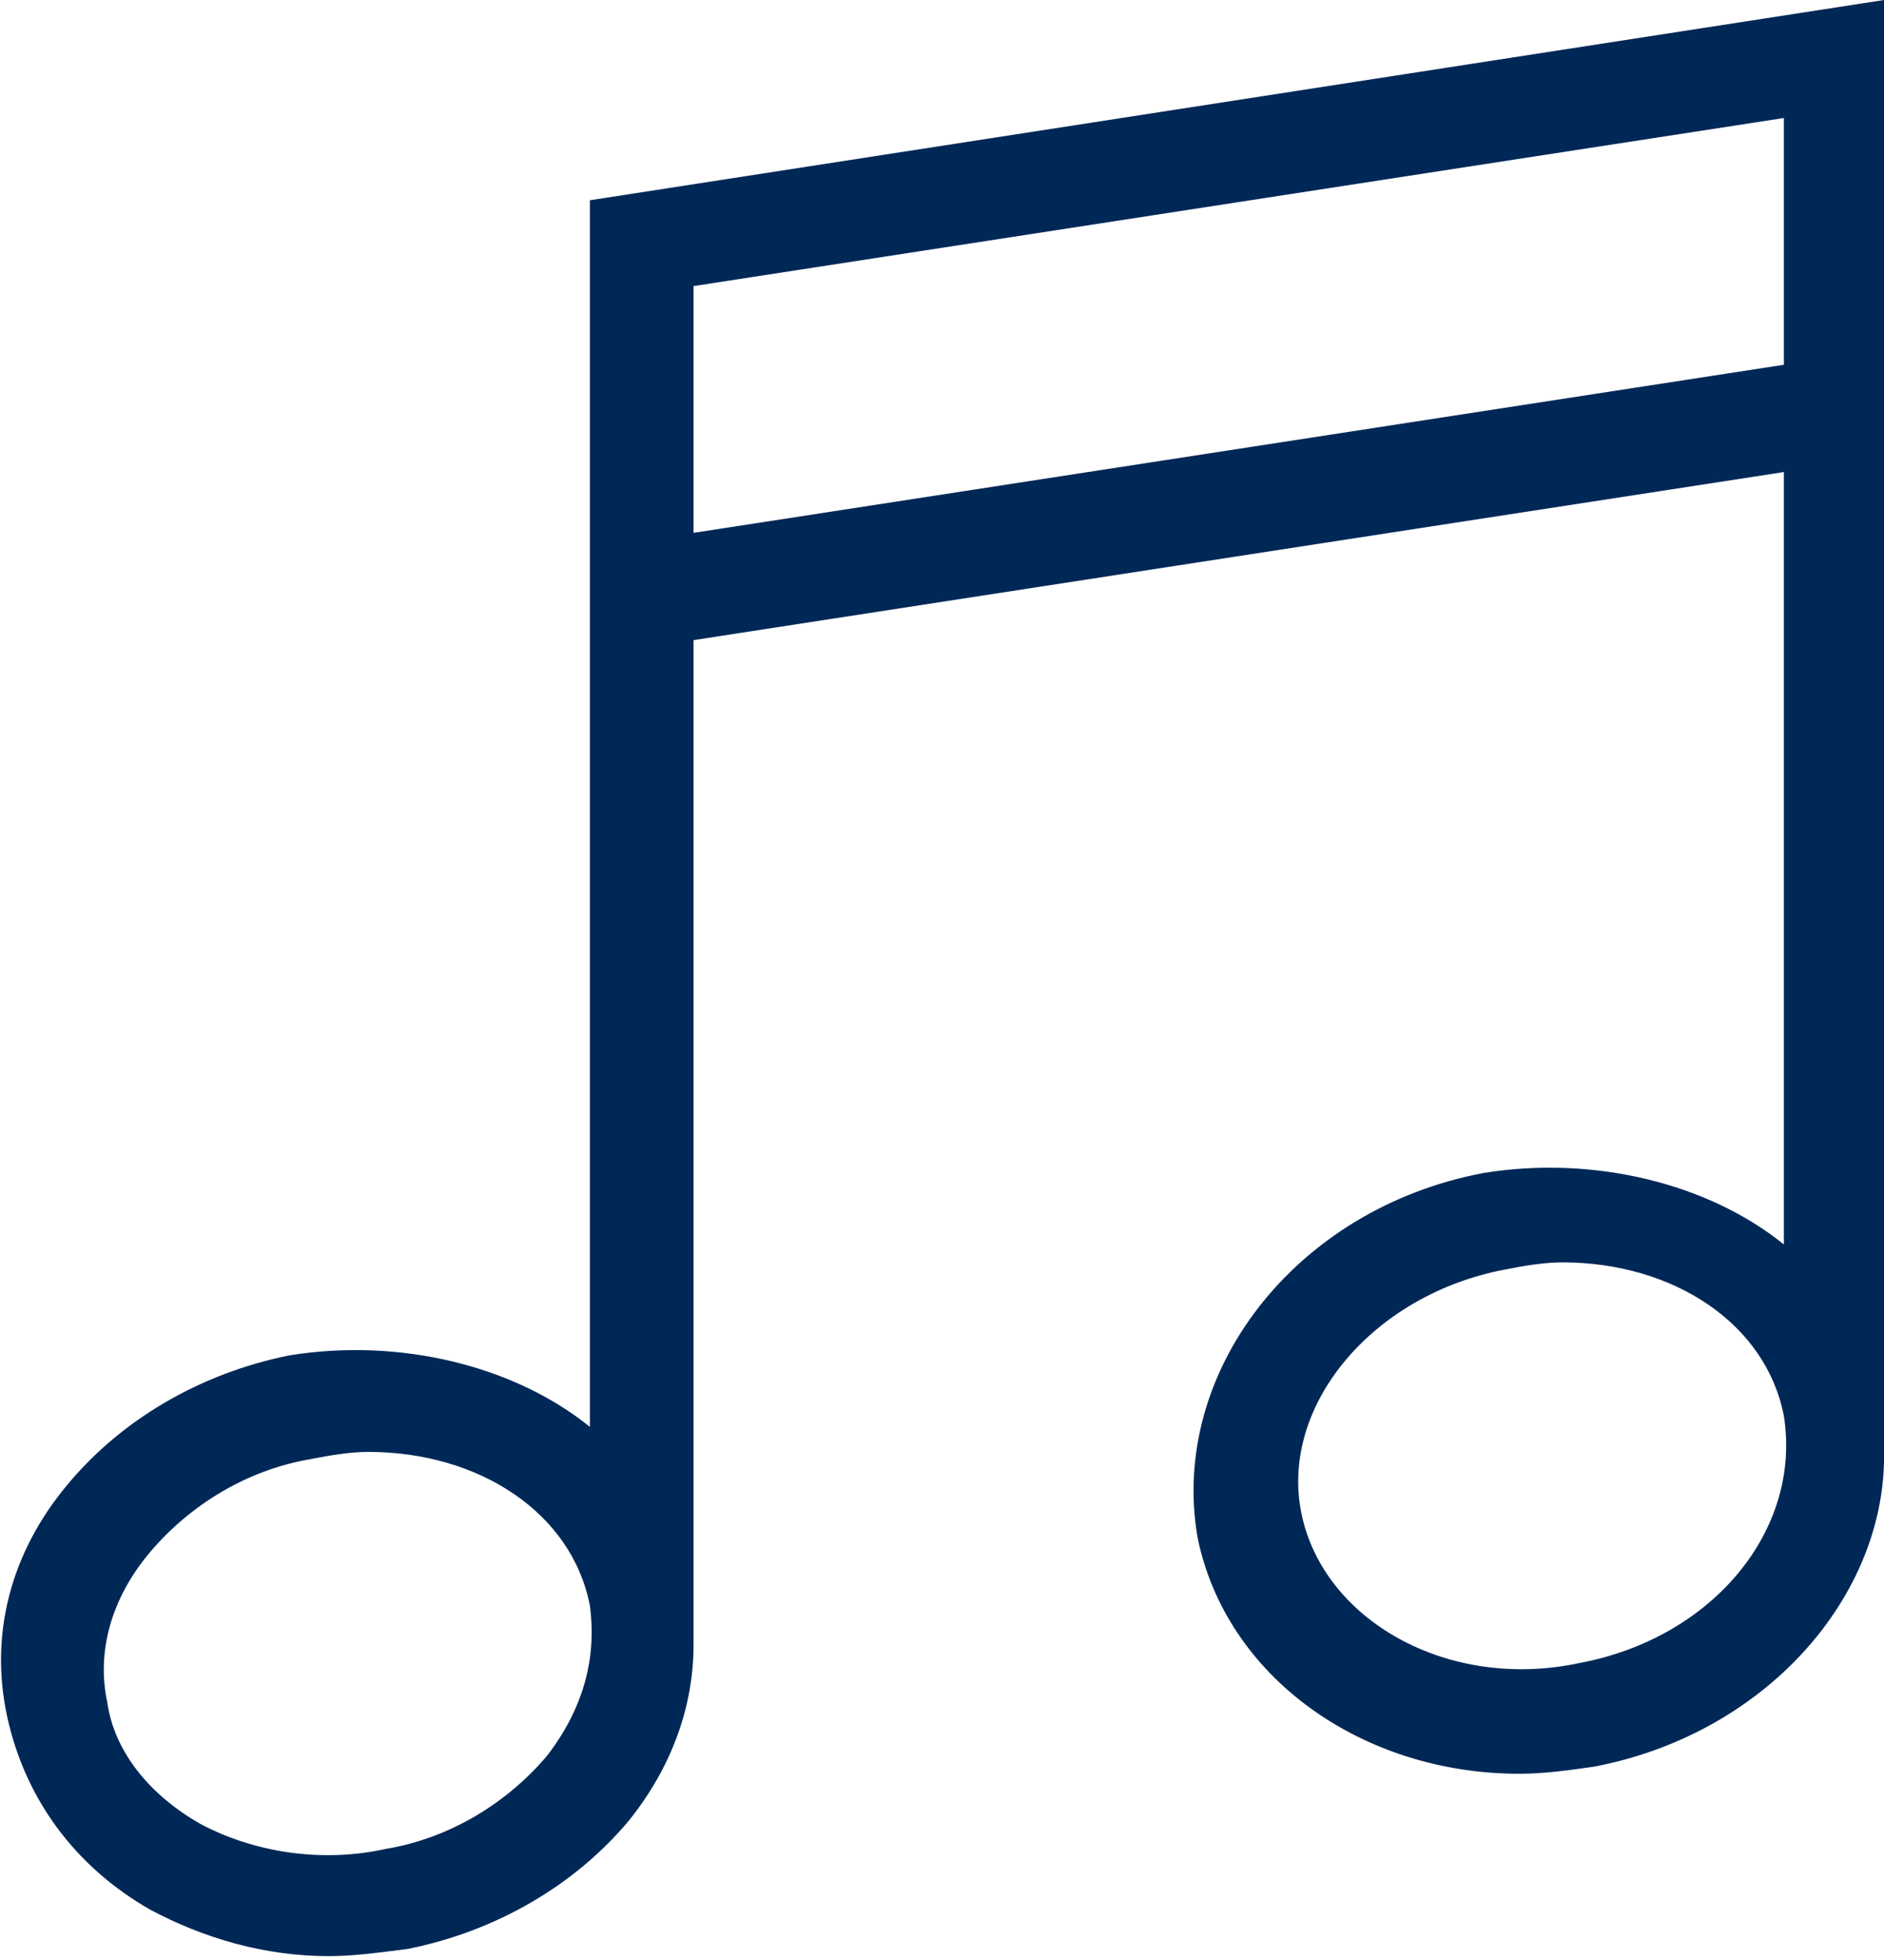 <!-- Generator: Adobe Illustrator 25.0.1, SVG Export Plug-In  -->
<svg version="1.1" xmlns="http://www.w3.org/2000/svg" xmlns:xlink="http://www.w3.org/1999/xlink" x="0px" y="0px" width="52.7px" height="54.8px" viewBox="0 0 52.7 54.8" style="overflow:visible;enable-background:new 0 0 52.7 54.8;" xml:space="preserve">
<style type="text/css">
	.st0{fill:#002857;}
</style>
<defs>
</defs>
<path class="st0" d="M16.5,5.6v34.3c-2.1-1.7-5.3-2.5-8.4-2c-2.5,0.5-4.7,1.8-6.2,3.6c-1.6,1.9-2.2,4.2-1.7,6.5  c0.5,2.3,1.9,4.2,4,5.4c1.5,0.8,3.2,1.3,5,1.3c0.7,0,1.4-0.1,2.2-0.2c2.5-0.5,4.7-1.8,6.2-3.6c1.2-1.5,1.8-3.2,1.8-4.9V17.9  l30.5-4.7v21.6c-2.1-1.7-5.3-2.5-8.4-2c-5.3,1-8.8,5.6-8,10.2c0.8,3.9,4.6,6.6,9,6.6c0.7,0,1.4-0.1,2.1-0.2c4.7-0.9,8-4.6,8.1-8.5V0  L16.5,5.6z M15.3,49.1c-1.1,1.3-2.7,2.3-4.5,2.6C9,52.1,7.1,51.8,5.6,51c-1.4-0.8-2.4-2-2.6-3.4c-0.3-1.4,0.1-2.9,1.2-4.2  c1.1-1.3,2.7-2.3,4.5-2.6c0.5-0.1,1.1-0.2,1.6-0.2c3.1,0,5.7,1.7,6.2,4.3C16.7,46.4,16.3,47.8,15.3,49.1z M44.2,46.5  c-3.7,0.8-7.2-1.2-7.8-4.2c-0.6-3,2-6.1,5.7-6.8c0.5-0.1,1.1-0.2,1.6-0.2c3.1,0,5.7,1.7,6.2,4.3C50.4,42.8,47.9,45.8,44.2,46.5z   M49.9,10.2l-30.5,4.7V8l30.5-4.7V10.2z"/>
</svg>